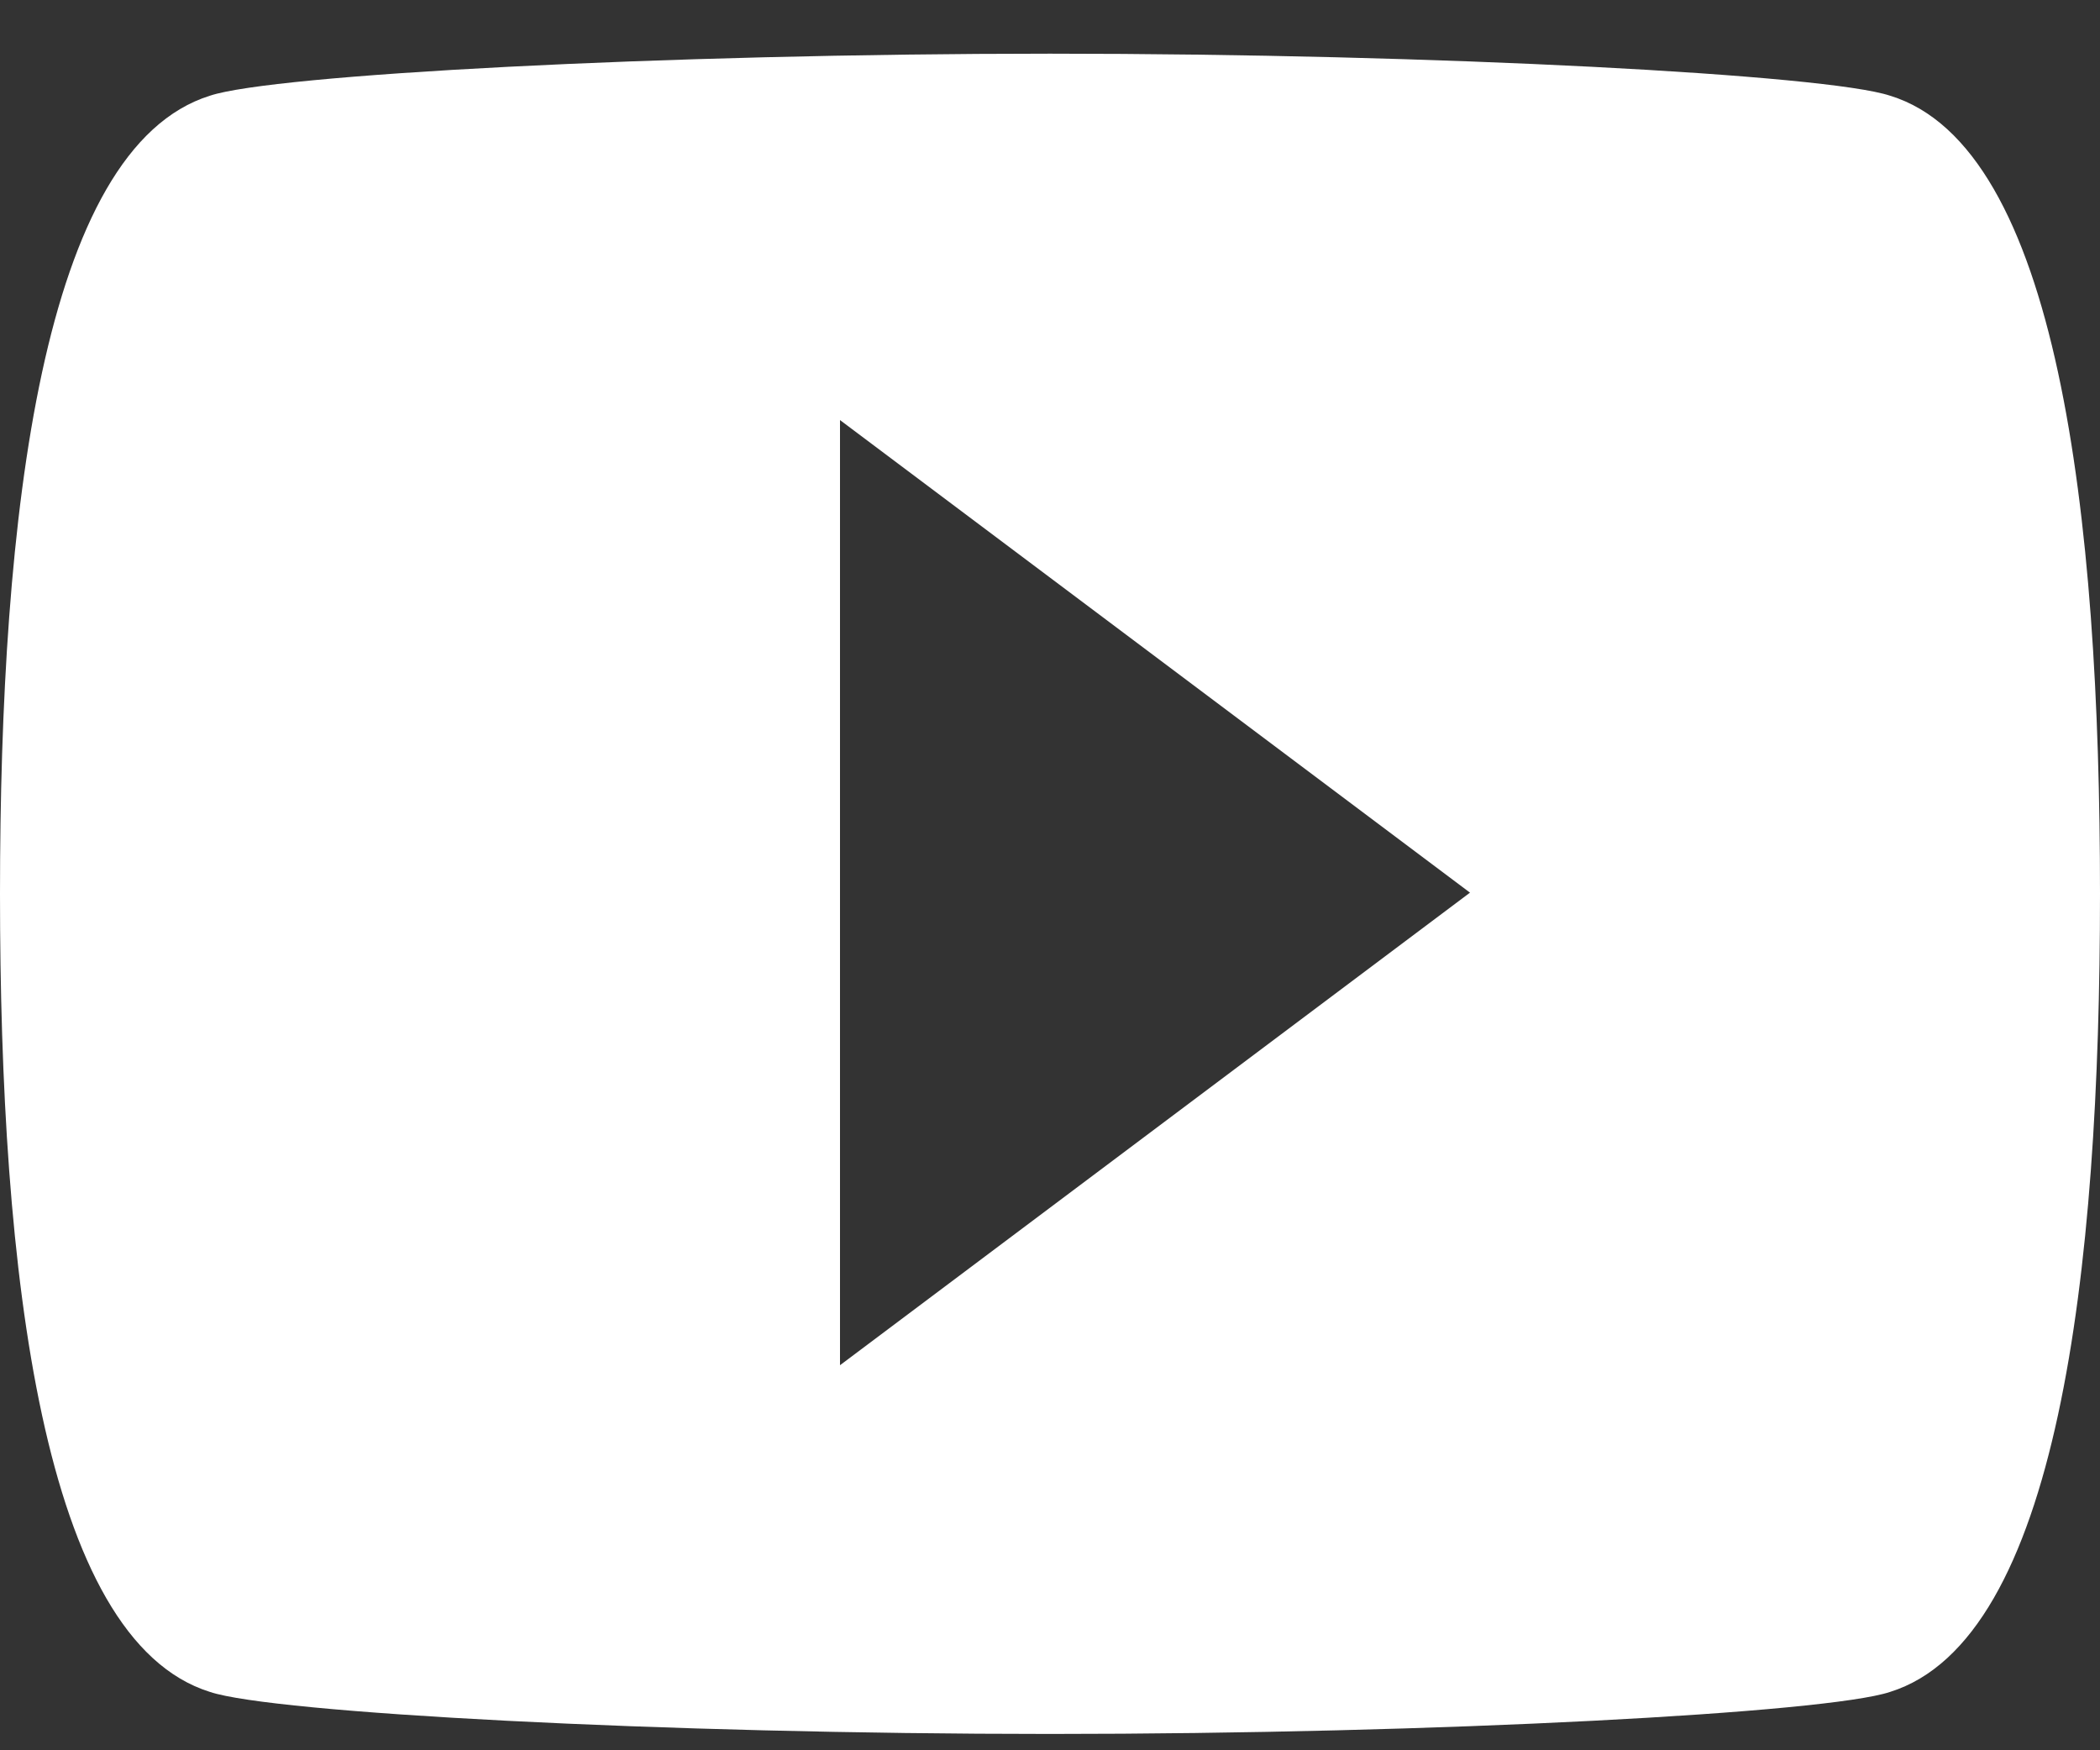 <svg xmlns="http://www.w3.org/2000/svg" viewBox="0 0 18 15">
  <rect x="0" y="0" width="18" height="15" fill="#333333" stroke="none"/>
  <defs/>
  <path d="M16.2.82C15.66.64 12.33.46 9 .46S2.34.64 1.8.82C.36 1.27 0 4.42 0 7.66c0 3.24.36 6.39 1.8 6.84.54.18 3.87.36 7.2.36s6.66-.18 7.2-.36c1.44-.45 1.8-3.6 1.8-6.84 0-3.24-.36-6.4-1.8-6.84zm-9 10.89V3.6l5.4 4.05-5.4 4.05z" fill="#FFF" fill-rule="nonzero"/>
</svg>
